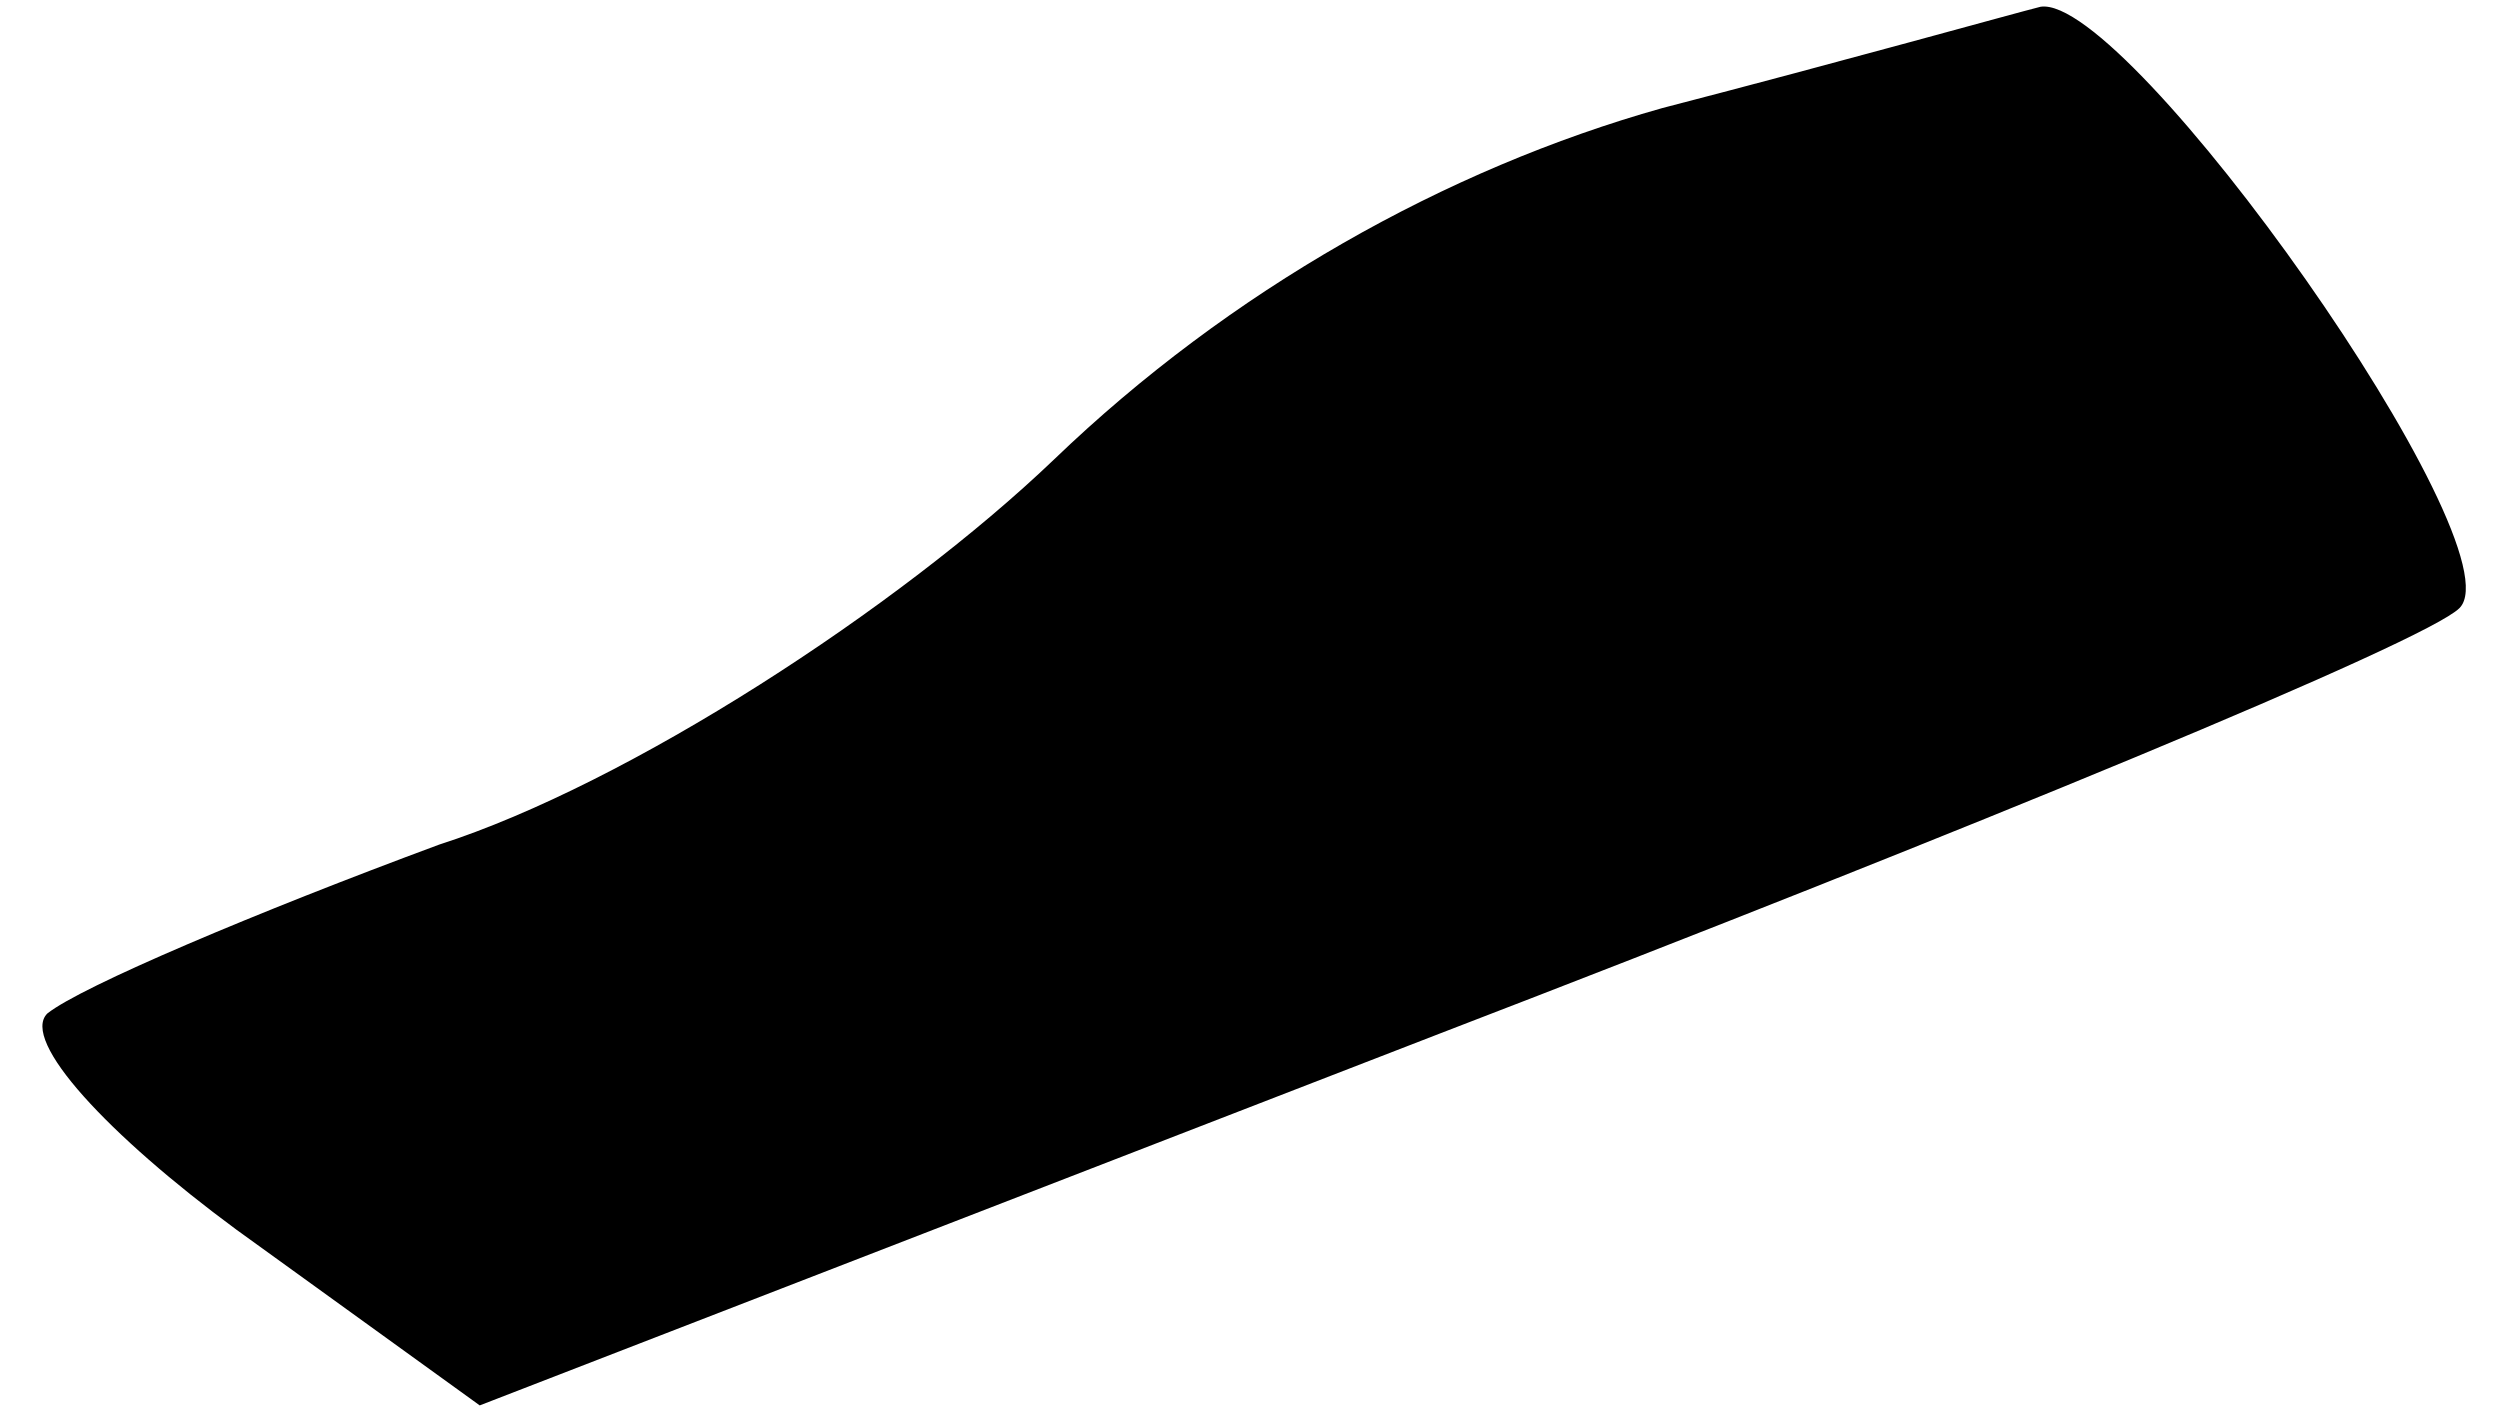 <?xml version="1.0" standalone="no"?>
<!DOCTYPE svg PUBLIC "-//W3C//DTD SVG 20010904//EN"
 "http://www.w3.org/TR/2001/REC-SVG-20010904/DTD/svg10.dtd">
<svg version="1.0" xmlns="http://www.w3.org/2000/svg"
 width="37pt" height="21pt" viewBox="0 0 37 21"
 preserveAspectRatio="xMidYMid meet">
<g transform="translate(0,21) scale(0.1,-0.1)"
fill="#000000" stroke="none">
<path fill="#000000" stroke="none" d="M246 194 c-32 -9 -64 -27 -90 -52 -23
-22 -63 -48 -91 -57 -27 -10 -53 -21 -58 -25 -4 -4 9 -18 28 -32 l36 -26 142
55 c78 30 146 58 151 63 9 9 -49 91 -62 89 -4 -1 -29 -8 -56 -15z"/>
</g>
</svg>
